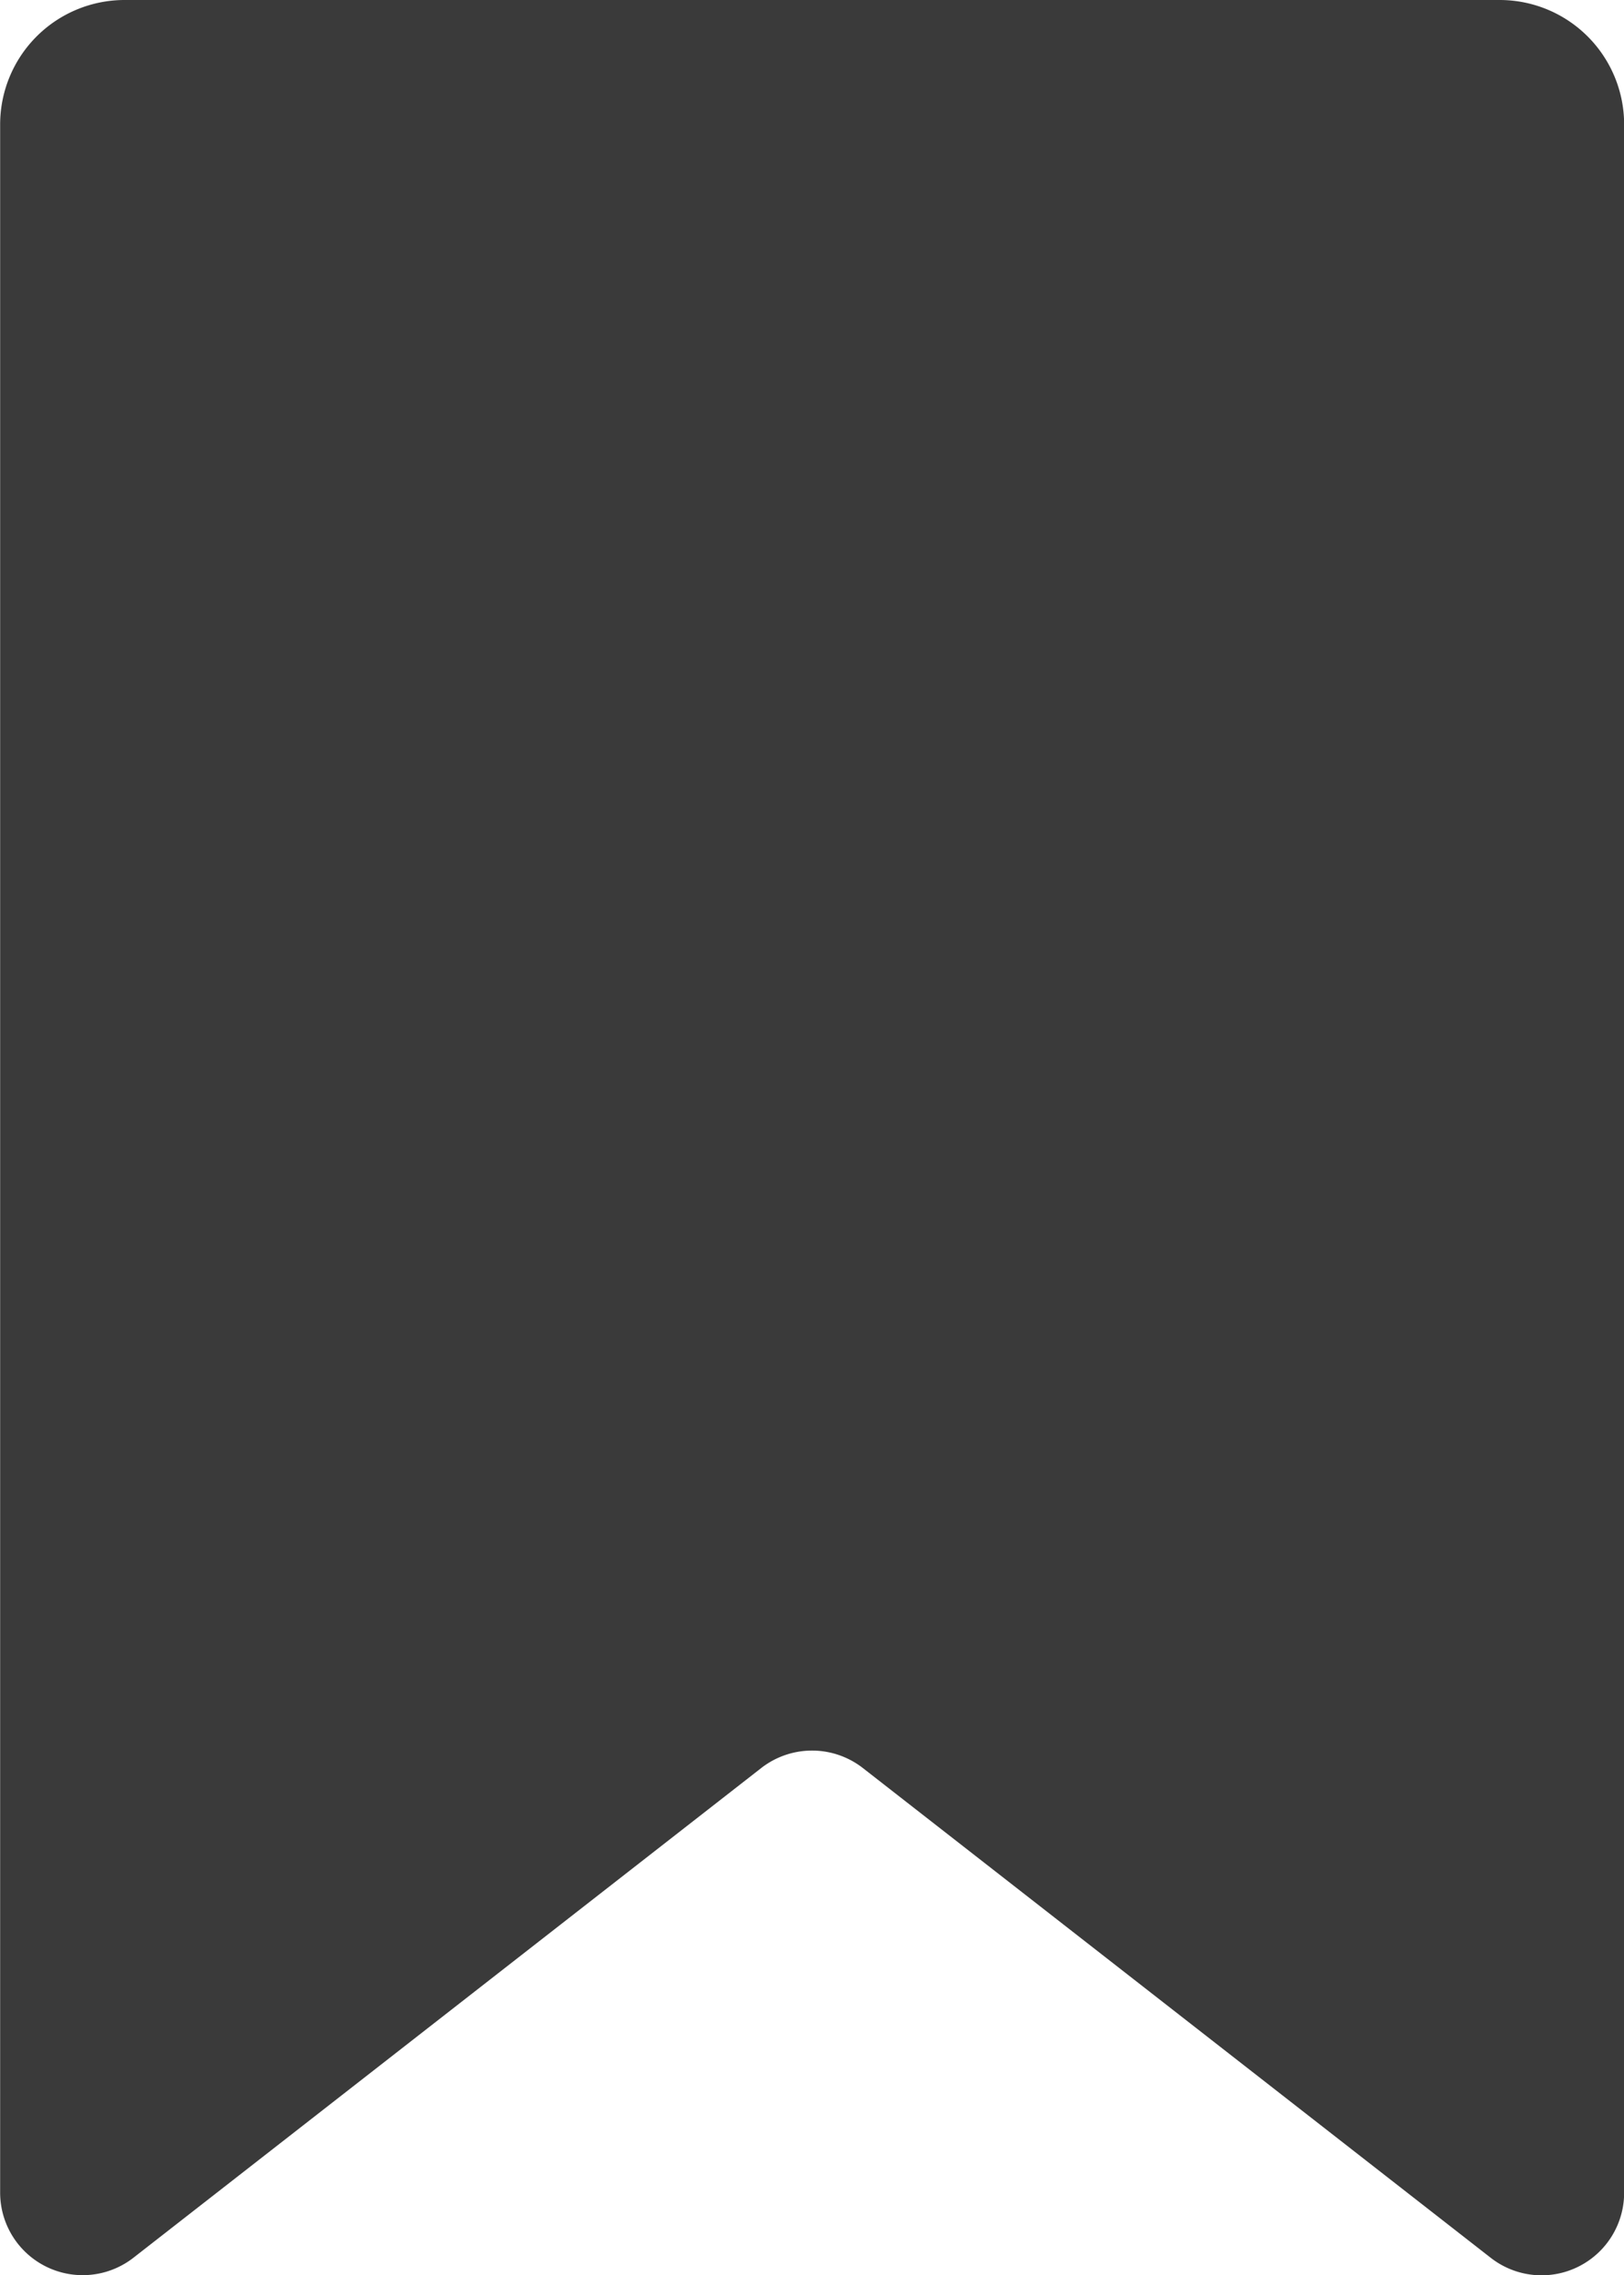 <svg xmlns="http://www.w3.org/2000/svg" viewBox="0 0 35.699 50">
  <g id="Group_419" data-name="Group 419" transform="translate(-694.715 -173.424)">
    <path id="Path_179" data-name="Path 179" d="M727.482,223.037l-13.8-10.761a1.818,1.818,0,0,0-2.233,0l-13.8,10.761a1.815,1.815,0,0,1-2.931-1.431V176.16a2.736,2.736,0,0,1,2.736-2.736h30.227a2.736,2.736,0,0,1,2.736,2.736v45.446A1.815,1.815,0,0,1,727.482,223.037Z" fill="#3a3a3a"/>
  </g>
</svg>
